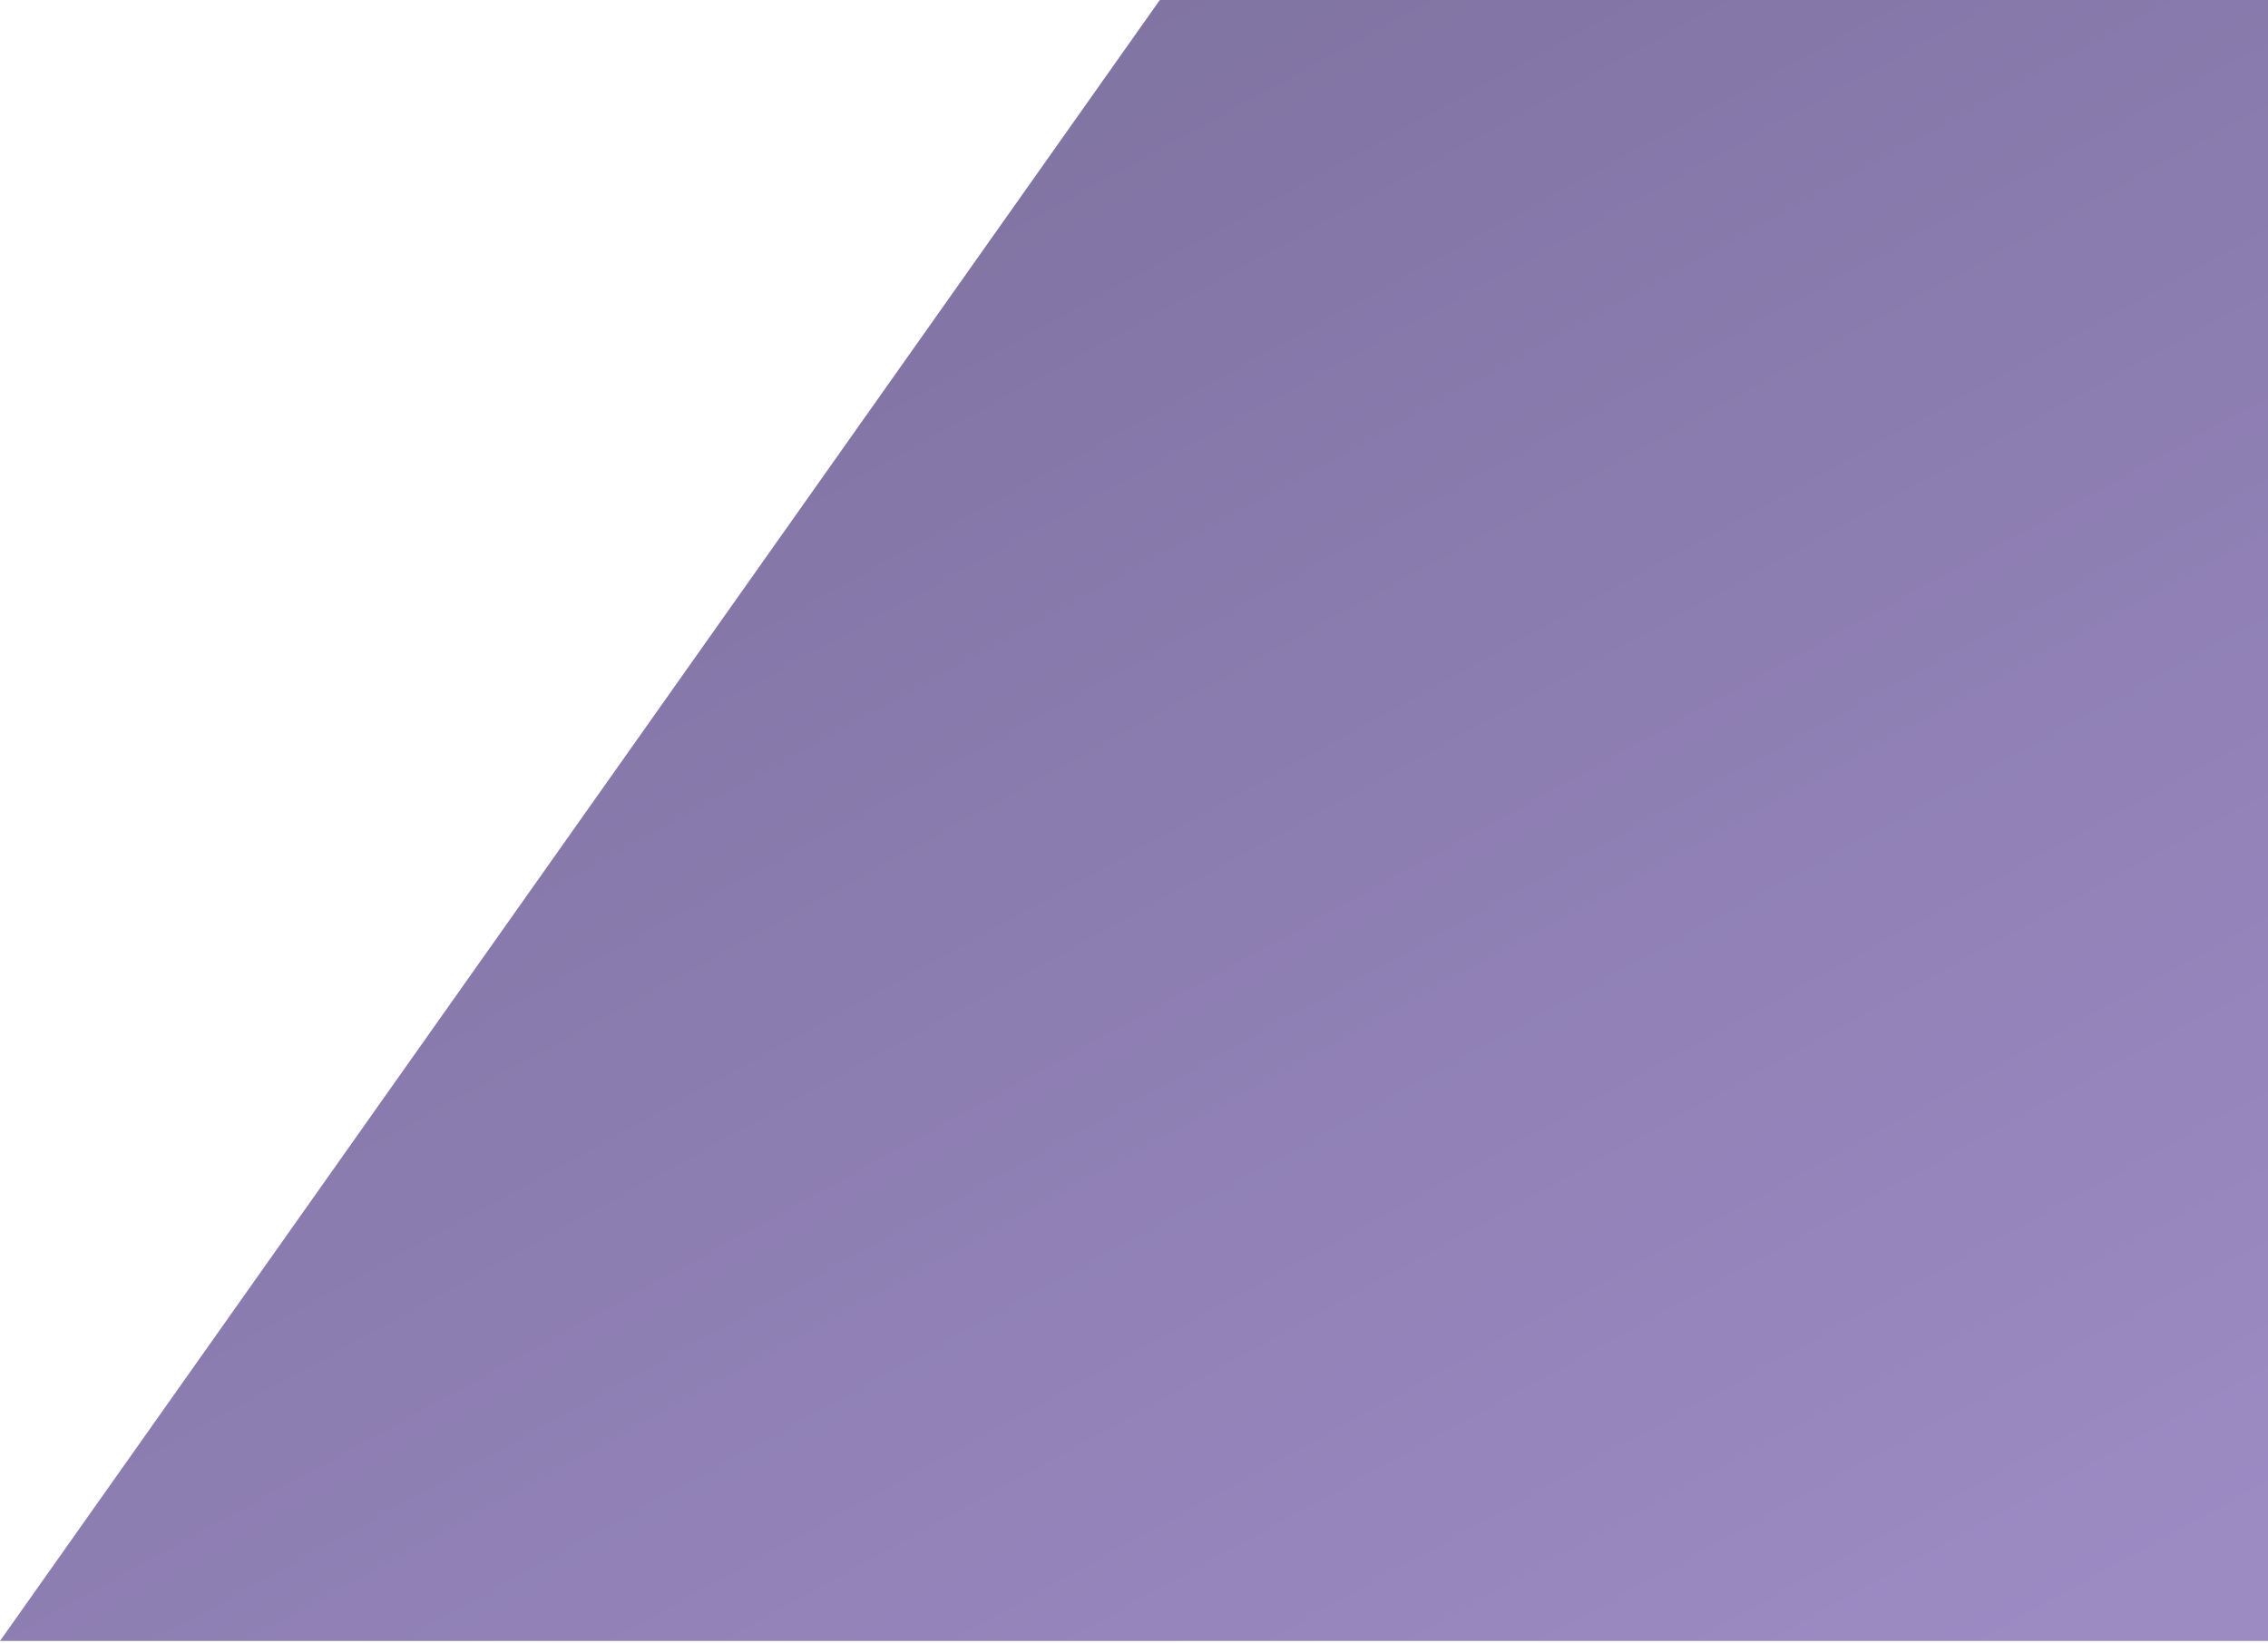 <?xml version="1.0" encoding="UTF-8"?>
<svg width="900px" height="652px" viewBox="0 0 900 652" version="1.1" xmlns="http://www.w3.org/2000/svg" xmlns:xlink="http://www.w3.org/1999/xlink">
    <!-- Generator: Sketch 49.3 (51167) - http://www.bohemiancoding.com/sketch -->
    <title>Rectangle</title>
    <desc>Created with Sketch.</desc>
    <defs>
        <linearGradient x1="17.1%" y1="103.894%" x2="86.46%" y2="12.616%" id="linearGradient-1">
            <stop stop-color="#664AA3" offset="0%"></stop>
            <stop stop-color="#36246A" offset="100%"></stop>
        </linearGradient>
    </defs>
    <g id="Design" stroke="none" stroke-width="1" fill="none" fill-rule="evenodd" opacity="0.647">
        <g id="trends_insights" transform="translate(-540, -2364)" fill="url(#linearGradient-1)">
            <g id="featured-resourse" transform="translate(540, 2364)">
                <g id="Group-11">
                    <polygon id="Rectangle" transform="translate(458.113, 325.574) scale(-1, 1) translate(-458.113, -325.574) " points="0 0 455.973 0 916.227 651.148 0 651.148"></polygon>
                </g>
            </g>
        </g>
    </g>
</svg>